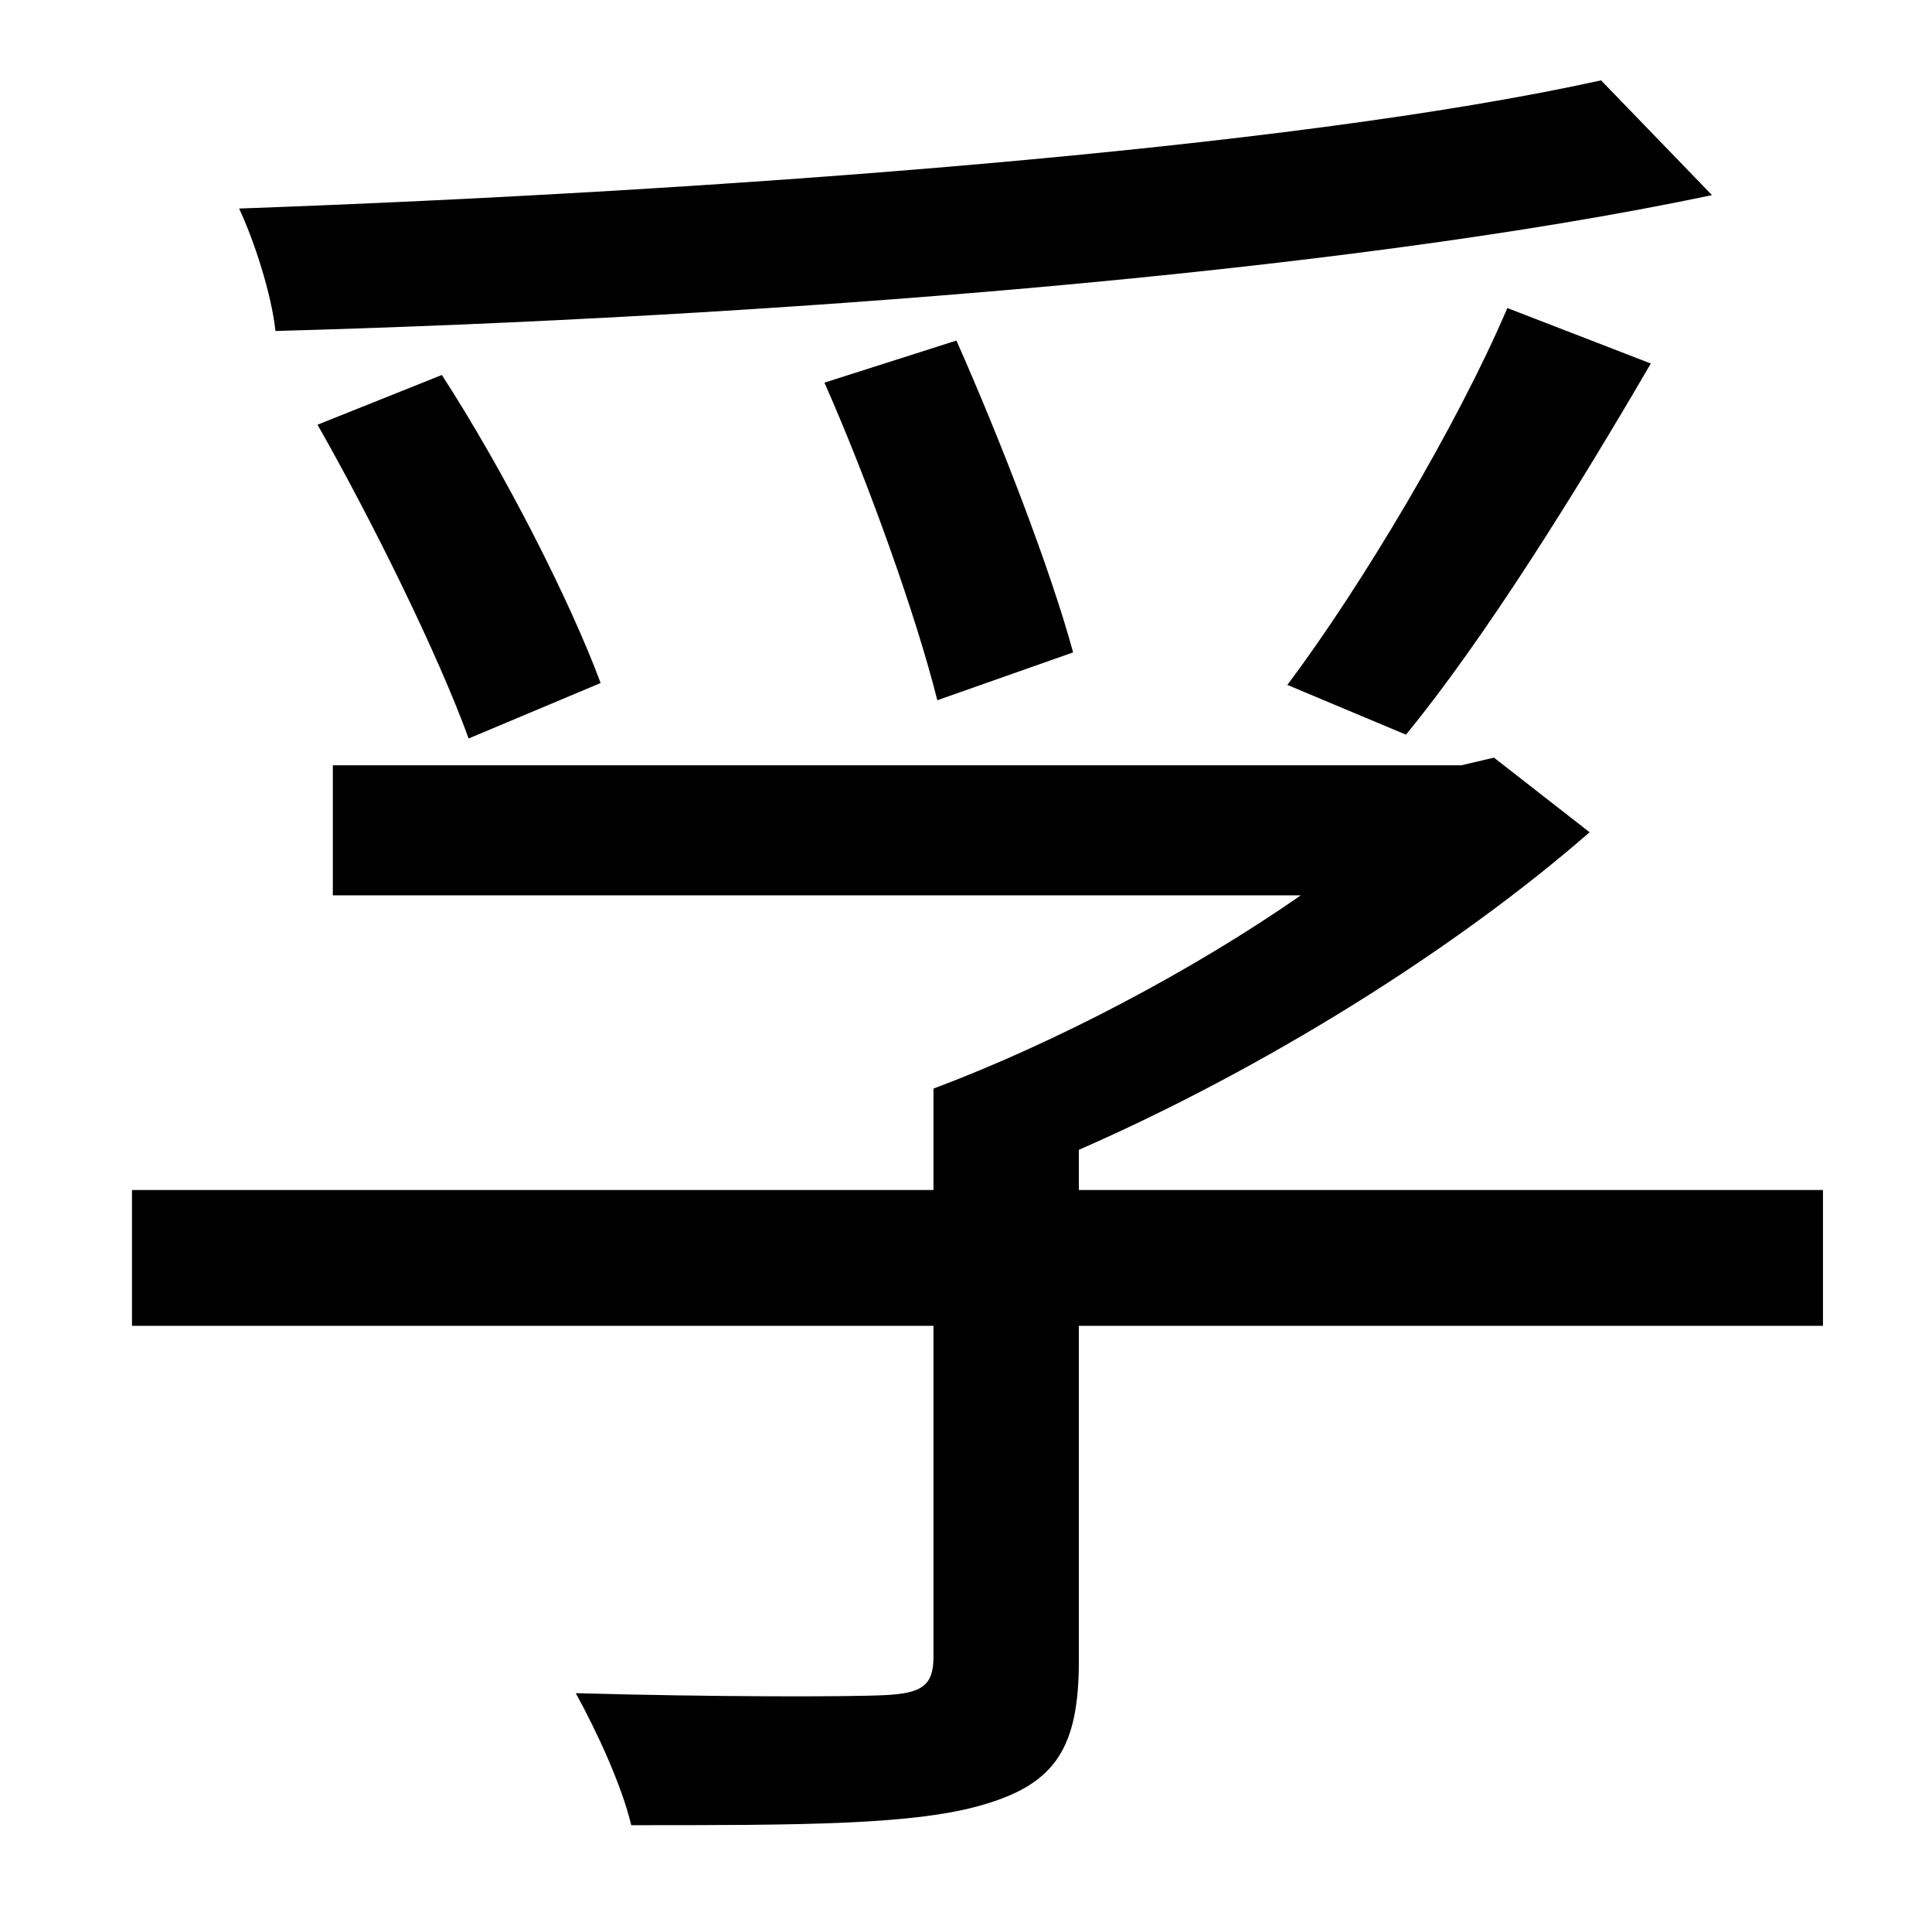 <?xml version="1.0" standalone="no"?>
<!DOCTYPE svg PUBLIC "-//W3C//DTD SVG 1.1//EN" "http://www.w3.org/Graphics/SVG/1.1/DTD/svg11.dtd" >
<svg xmlns="http://www.w3.org/2000/svg" xmlns:xlink="http://www.w3.org/1999/xlink" version="1.1" viewBox="-10 0 1010 1000">
   <path fill="currentColor"
d="M827 42l58 60c-195 41 -497 64 -751 71c-2 -19 -11 -47 -19 -64c250 -9 549 -31 712 -67zM725 384l-62 -26c39 -52 89 -136 115 -197l75 29c-39 67 -87 144 -128 194zM551 341l-71 25c-11 -44 -36 -114 -59 -166l69 -22c23 52 49 119 61 163zM304 357l-69 29
c-16 -44 -50 -113 -79 -164l65 -26c33 51 67 118 83 161zM943 622v71h-389v175c0 45 -12 64 -49 75c-36 11 -96 11 -185 11c-5 -21 -18 -49 -29 -69c71 2 143 2 162 1s25 -5 25 -20v-173h-419v-71h419v-53c64 -24 136 -62 192 -101h-506v-68h590l17 -4l50 39
c-71 62 -171 124 -267 166v21h389z" />
</svg>

